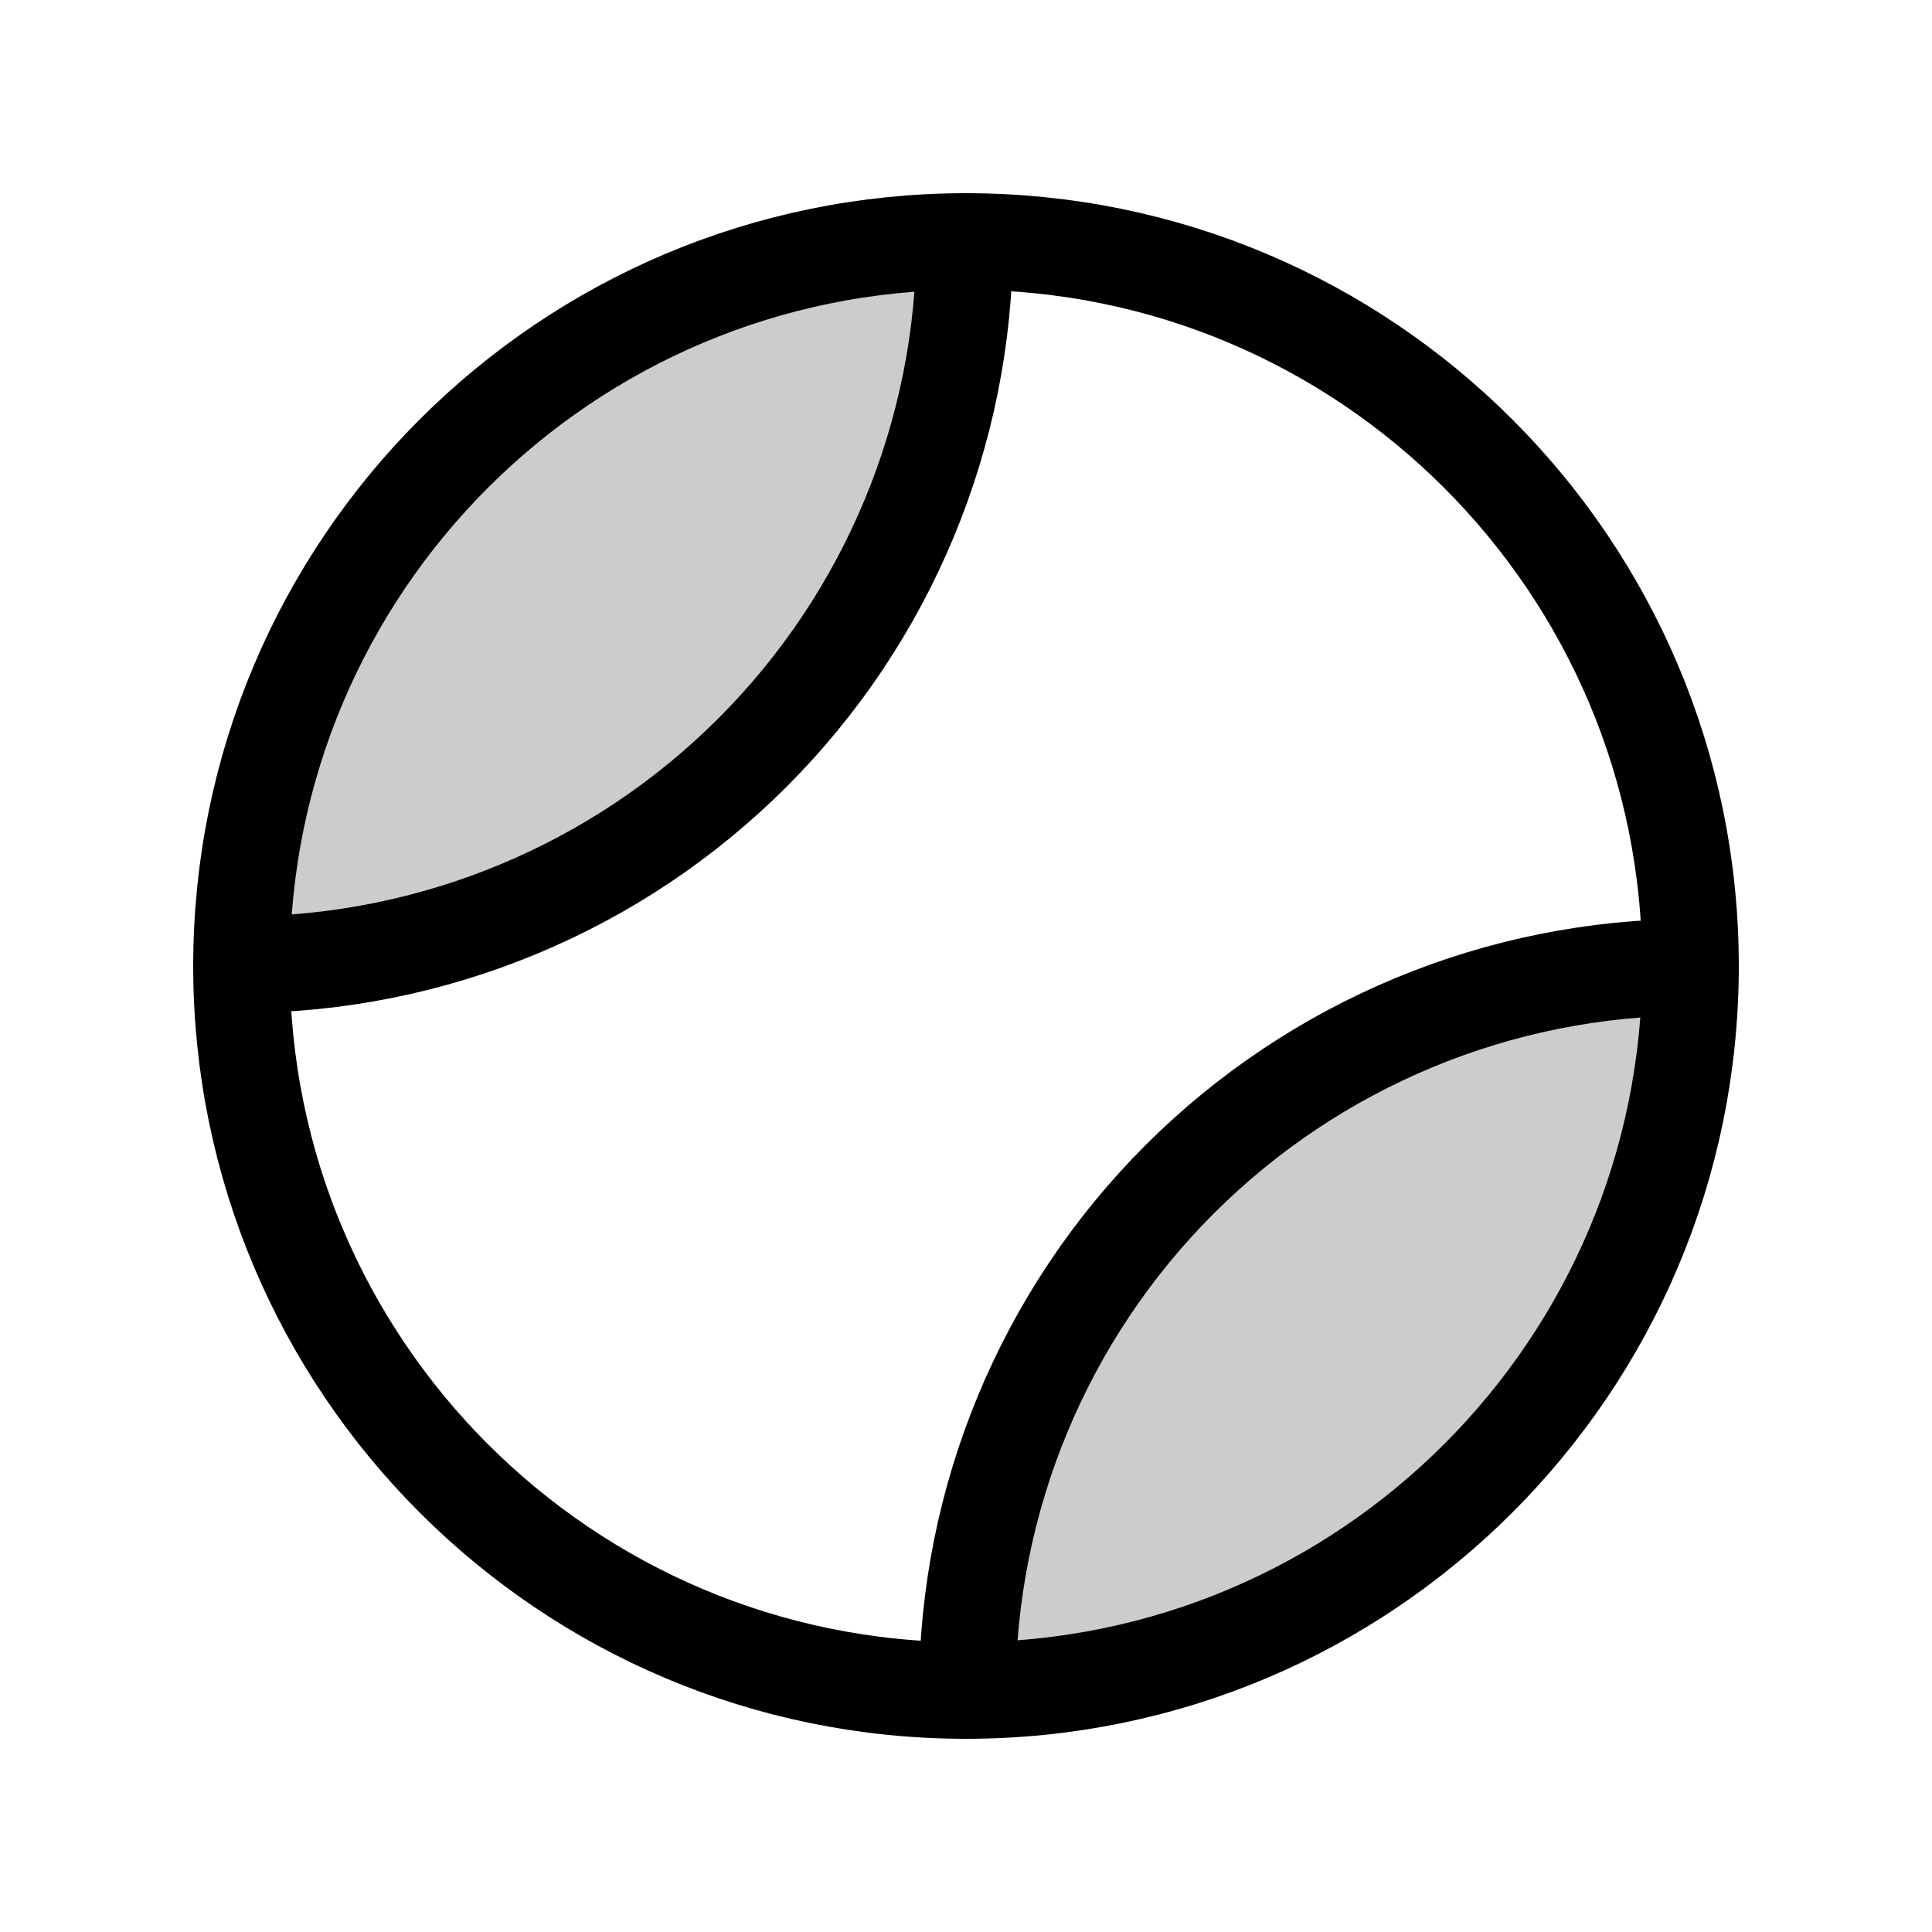 <svg width="40" height="40" viewBox="0 0 40 40" fill="none" xmlns="http://www.w3.org/2000/svg">
<g clip-path="url(#clip0_434_2871)">
<path opacity="0.2" d="M5 20C5 16.026 6.577 12.215 9.384 9.403C12.191 6.59 16 5.007 19.973 5C19.966 8.969 18.387 12.774 15.58 15.58C12.774 18.387 8.969 19.966 5 19.973V20Z" fill="black"/>
<path opacity="0.2" d="M20.027 35.026C20.027 31.053 21.603 27.241 24.411 24.429C27.218 21.617 31.026 20.033 35 20.026C34.993 23.995 33.413 27.8 30.607 30.606C27.8 33.413 23.996 34.993 20.027 35V35.026Z" fill="black"/>
<path d="M20 35C28.284 35 35 28.284 35 20C35 11.716 28.284 5 20 5C11.716 5 5 11.716 5 20C5 28.284 11.716 35 20 35Z" stroke="black" stroke-width="2" stroke-linecap="round" stroke-linejoin="round"/>
<path d="M19.973 5C19.966 8.969 18.387 12.774 15.58 15.58C12.774 18.387 8.969 19.966 5 19.973" stroke="black" stroke-width="2" stroke-linecap="round" stroke-linejoin="round"/>
<path d="M35 20.026C31.031 20.033 27.227 21.613 24.42 24.42C21.613 27.226 20.034 31.031 20.027 35" stroke="black" stroke-width="2" stroke-linecap="round" stroke-linejoin="round"/>
</g>
<defs>
<clipPath id="clip0_434_2871">
<rect width="40" height="40" fill="white"/>
</clipPath>
</defs>
</svg>
